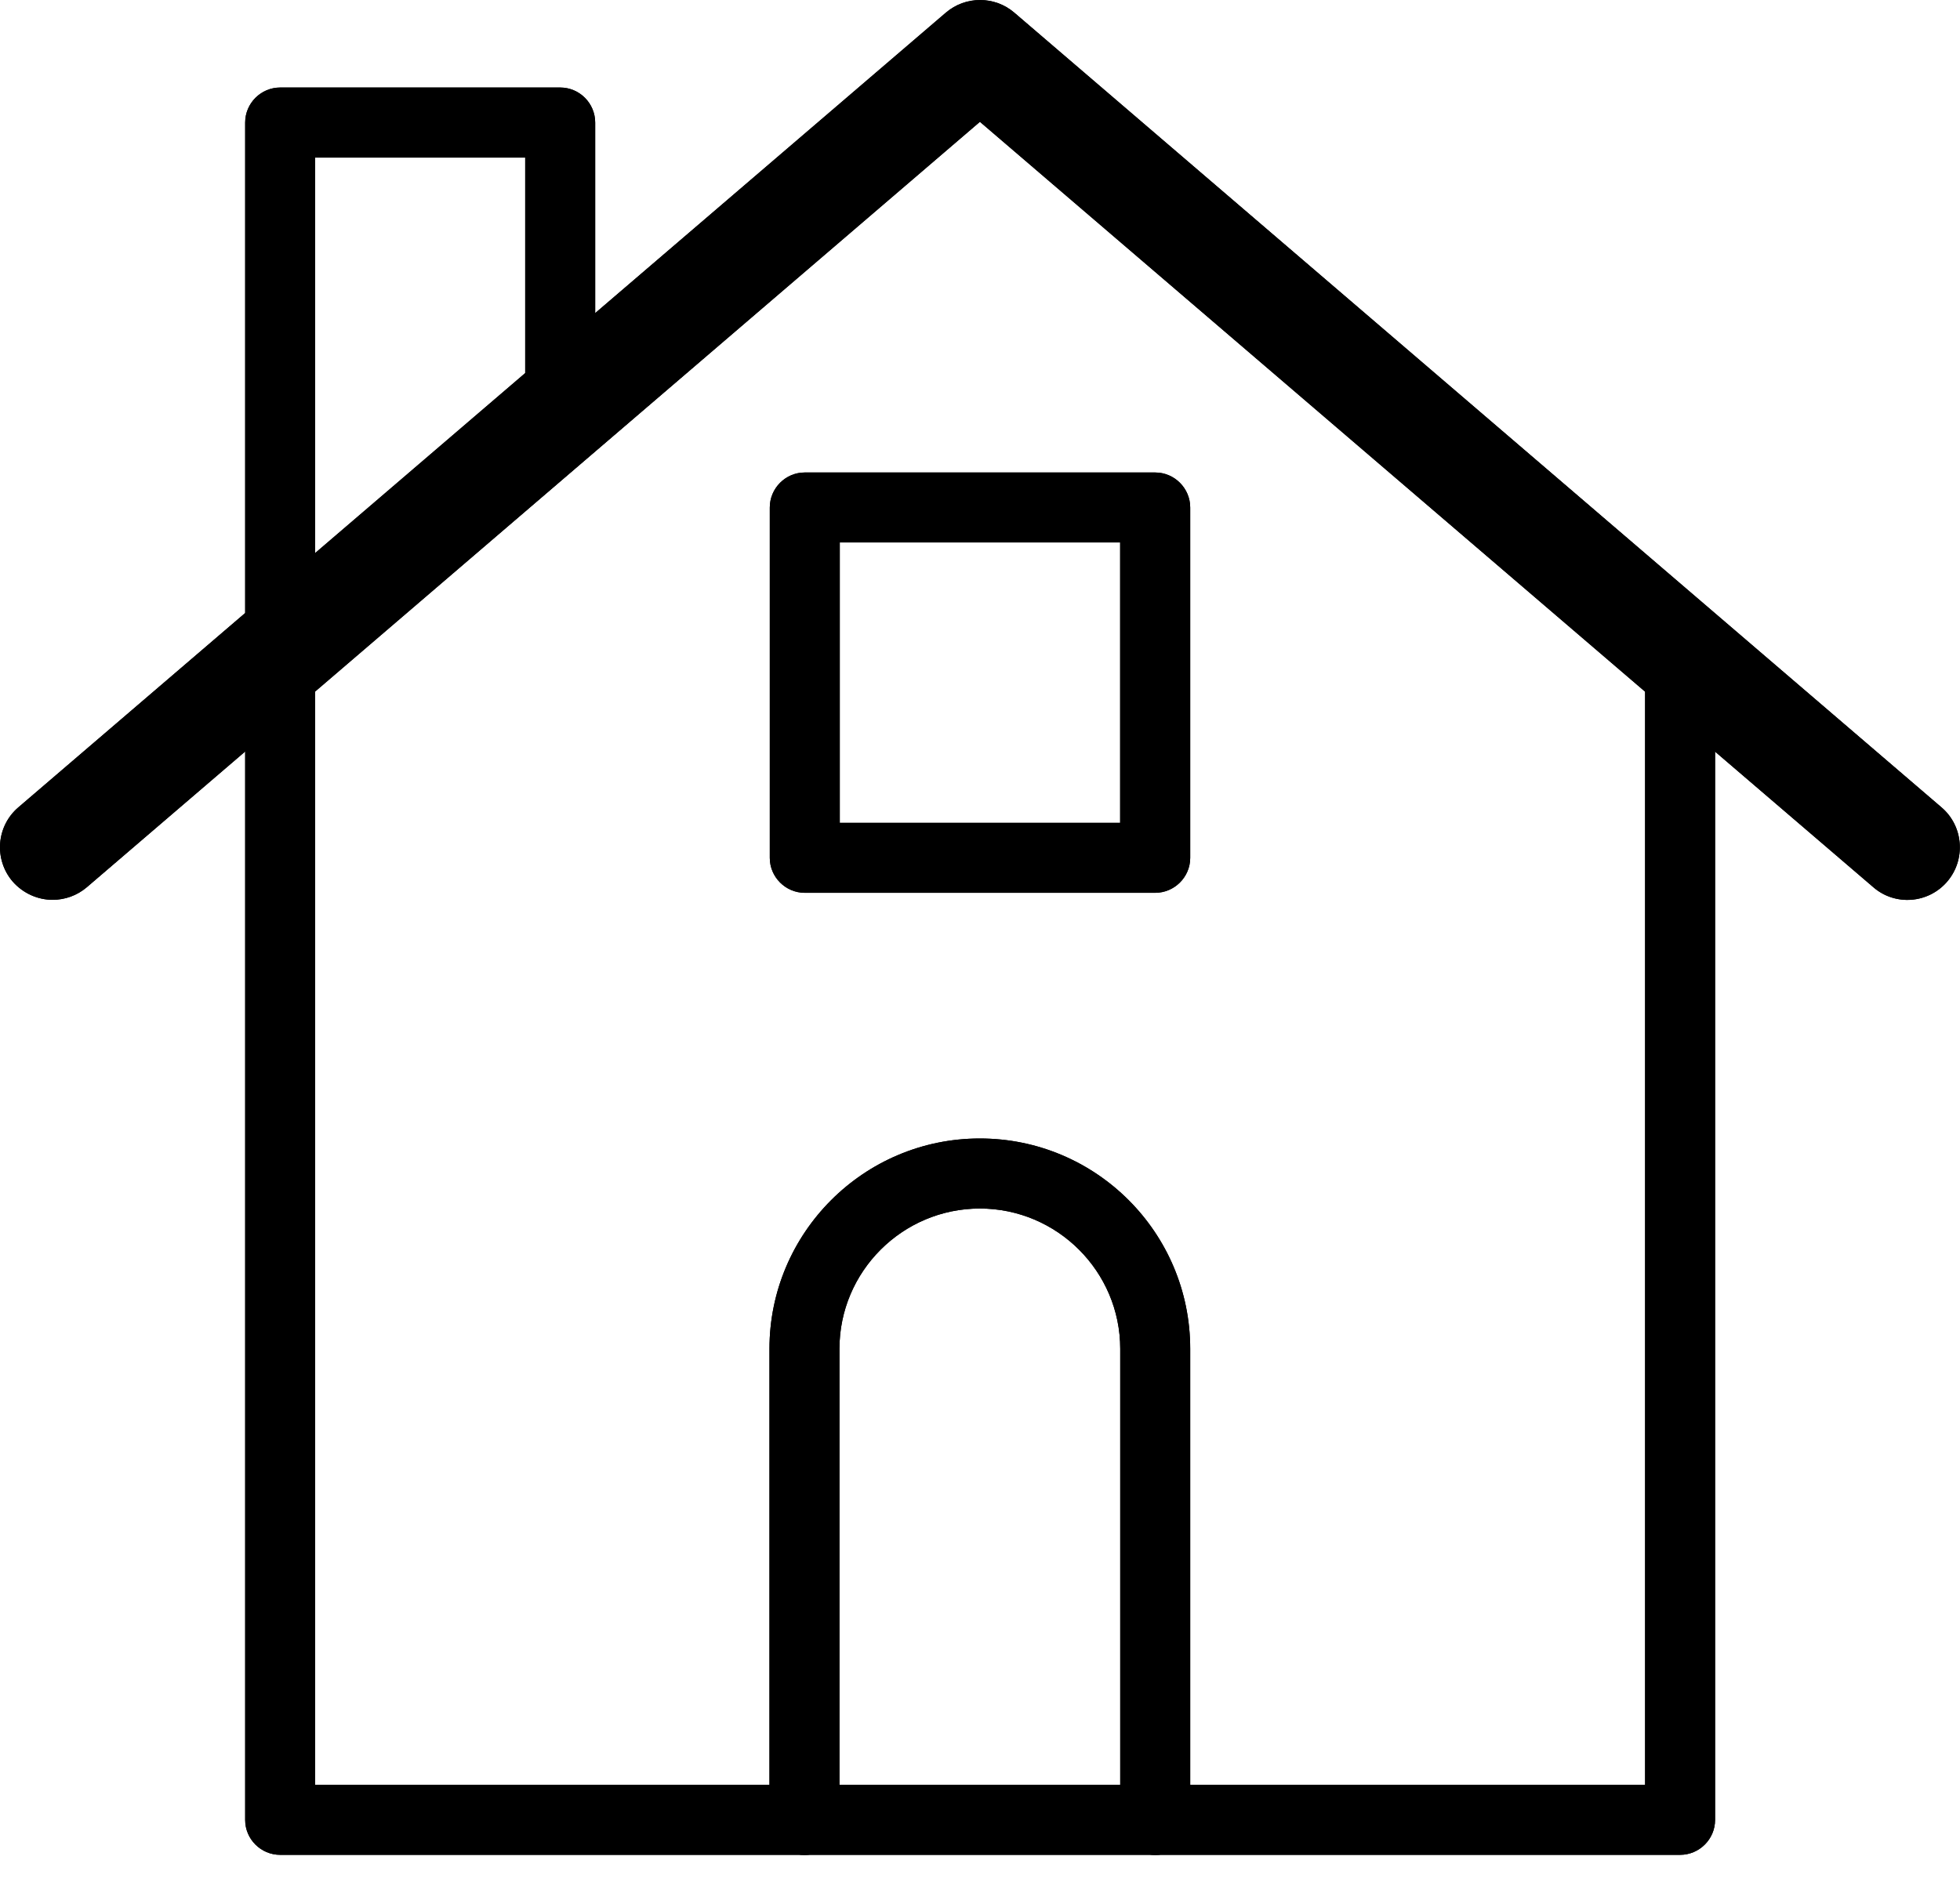 <svg width="24" height="23" viewBox="0 0 24 23" fill="none" xmlns="http://www.w3.org/2000/svg">
<path d="M20.572 22.718H3.431C3.195 22.718 3.002 22.526 3.002 22.29V8.2C3.002 7.964 3.195 7.771 3.431 7.771C3.666 7.771 3.859 7.964 3.859 8.2V21.861H20.144V8.2C20.144 7.964 20.337 7.771 20.572 7.771C20.808 7.771 21.001 7.964 21.001 8.2V22.29C21.001 22.526 20.808 22.718 20.572 22.718Z" fill="black"/>
<path d="M0.644 11.021C0.464 11.021 0.284 10.943 0.156 10.798C-0.076 10.528 -0.046 10.12 0.224 9.889L11.583 0.154C11.823 -0.051 12.179 -0.051 12.419 0.154L23.774 9.889C24.044 10.12 24.074 10.528 23.843 10.798C23.611 11.068 23.204 11.098 22.938 10.866L11.999 1.492L1.064 10.866C0.944 10.969 0.794 11.021 0.644 11.021Z" fill="black"/>
<path d="M14.145 10.935H9.854C9.619 10.935 9.426 10.742 9.426 10.507V6.216C9.426 5.98 9.619 5.787 9.854 5.787H14.145C14.381 5.787 14.574 5.98 14.574 6.216V10.507C14.574 10.742 14.381 10.935 14.145 10.935ZM10.283 10.078H13.716V6.644H10.283V10.078Z" fill="black"/>
<path d="M14.146 22.719C13.91 22.719 13.717 22.526 13.717 22.29V16.52C13.717 15.573 12.945 14.802 11.998 14.802C11.051 14.802 10.279 15.573 10.279 16.52V22.29C10.279 22.526 10.086 22.719 9.851 22.719C9.615 22.719 9.422 22.526 9.422 22.29V16.52C9.422 15.102 10.575 13.944 11.998 13.944C13.421 13.944 14.574 15.097 14.574 16.52V22.29C14.574 22.526 14.381 22.719 14.146 22.719Z" fill="black"/>
<path d="M3.431 8.419C3.195 8.419 3.002 8.226 3.002 7.991V1.501C3.002 1.265 3.195 1.072 3.431 1.072H6.86C7.096 1.072 7.288 1.265 7.288 1.501V5.11C7.288 5.346 7.096 5.539 6.86 5.539C6.624 5.539 6.431 5.346 6.431 5.11V1.93H3.859V7.991C3.859 8.226 3.666 8.419 3.431 8.419Z" fill="black"/>
<path d="M20.572 22.718H3.431C3.195 22.718 3.002 22.526 3.002 22.29V8.2C3.002 7.964 3.195 7.771 3.431 7.771C3.666 7.771 3.859 7.964 3.859 8.2V21.861H20.144V8.2C20.144 7.964 20.337 7.771 20.572 7.771C20.808 7.771 21.001 7.964 21.001 8.2V22.29C21.001 22.526 20.808 22.718 20.572 22.718Z" fill="black"/>
<path d="M0.644 11.021C0.464 11.021 0.284 10.943 0.156 10.798C-0.076 10.528 -0.046 10.12 0.224 9.889L11.583 0.154C11.823 -0.051 12.179 -0.051 12.419 0.154L23.774 9.889C24.044 10.12 24.074 10.528 23.843 10.798C23.611 11.068 23.204 11.098 22.938 10.866L11.999 1.492L1.064 10.866C0.944 10.969 0.794 11.021 0.644 11.021Z" fill="black"/>
<path d="M14.145 10.935H9.854C9.619 10.935 9.426 10.742 9.426 10.507V6.216C9.426 5.98 9.619 5.787 9.854 5.787H14.145C14.381 5.787 14.574 5.98 14.574 6.216V10.507C14.574 10.742 14.381 10.935 14.145 10.935ZM10.283 10.078H13.716V6.644H10.283V10.078Z" fill="black"/>
<path d="M14.146 22.719C13.91 22.719 13.717 22.526 13.717 22.29V16.52C13.717 15.573 12.945 14.802 11.998 14.802C11.051 14.802 10.279 15.573 10.279 16.52V22.29C10.279 22.526 10.086 22.719 9.851 22.719C9.615 22.719 9.422 22.526 9.422 22.29V16.52C9.422 15.102 10.575 13.944 11.998 13.944C13.421 13.944 14.574 15.097 14.574 16.52V22.29C14.574 22.526 14.381 22.719 14.146 22.719Z" fill="black"/>
<path d="M3.431 8.419C3.195 8.419 3.002 8.226 3.002 7.991V1.501C3.002 1.265 3.195 1.072 3.431 1.072H6.86C7.096 1.072 7.288 1.265 7.288 1.501V5.11C7.288 5.346 7.096 5.539 6.86 5.539C6.624 5.539 6.431 5.346 6.431 5.11V1.93H3.859V7.991C3.859 8.226 3.666 8.419 3.431 8.419Z" fill="black"/>
</svg>
